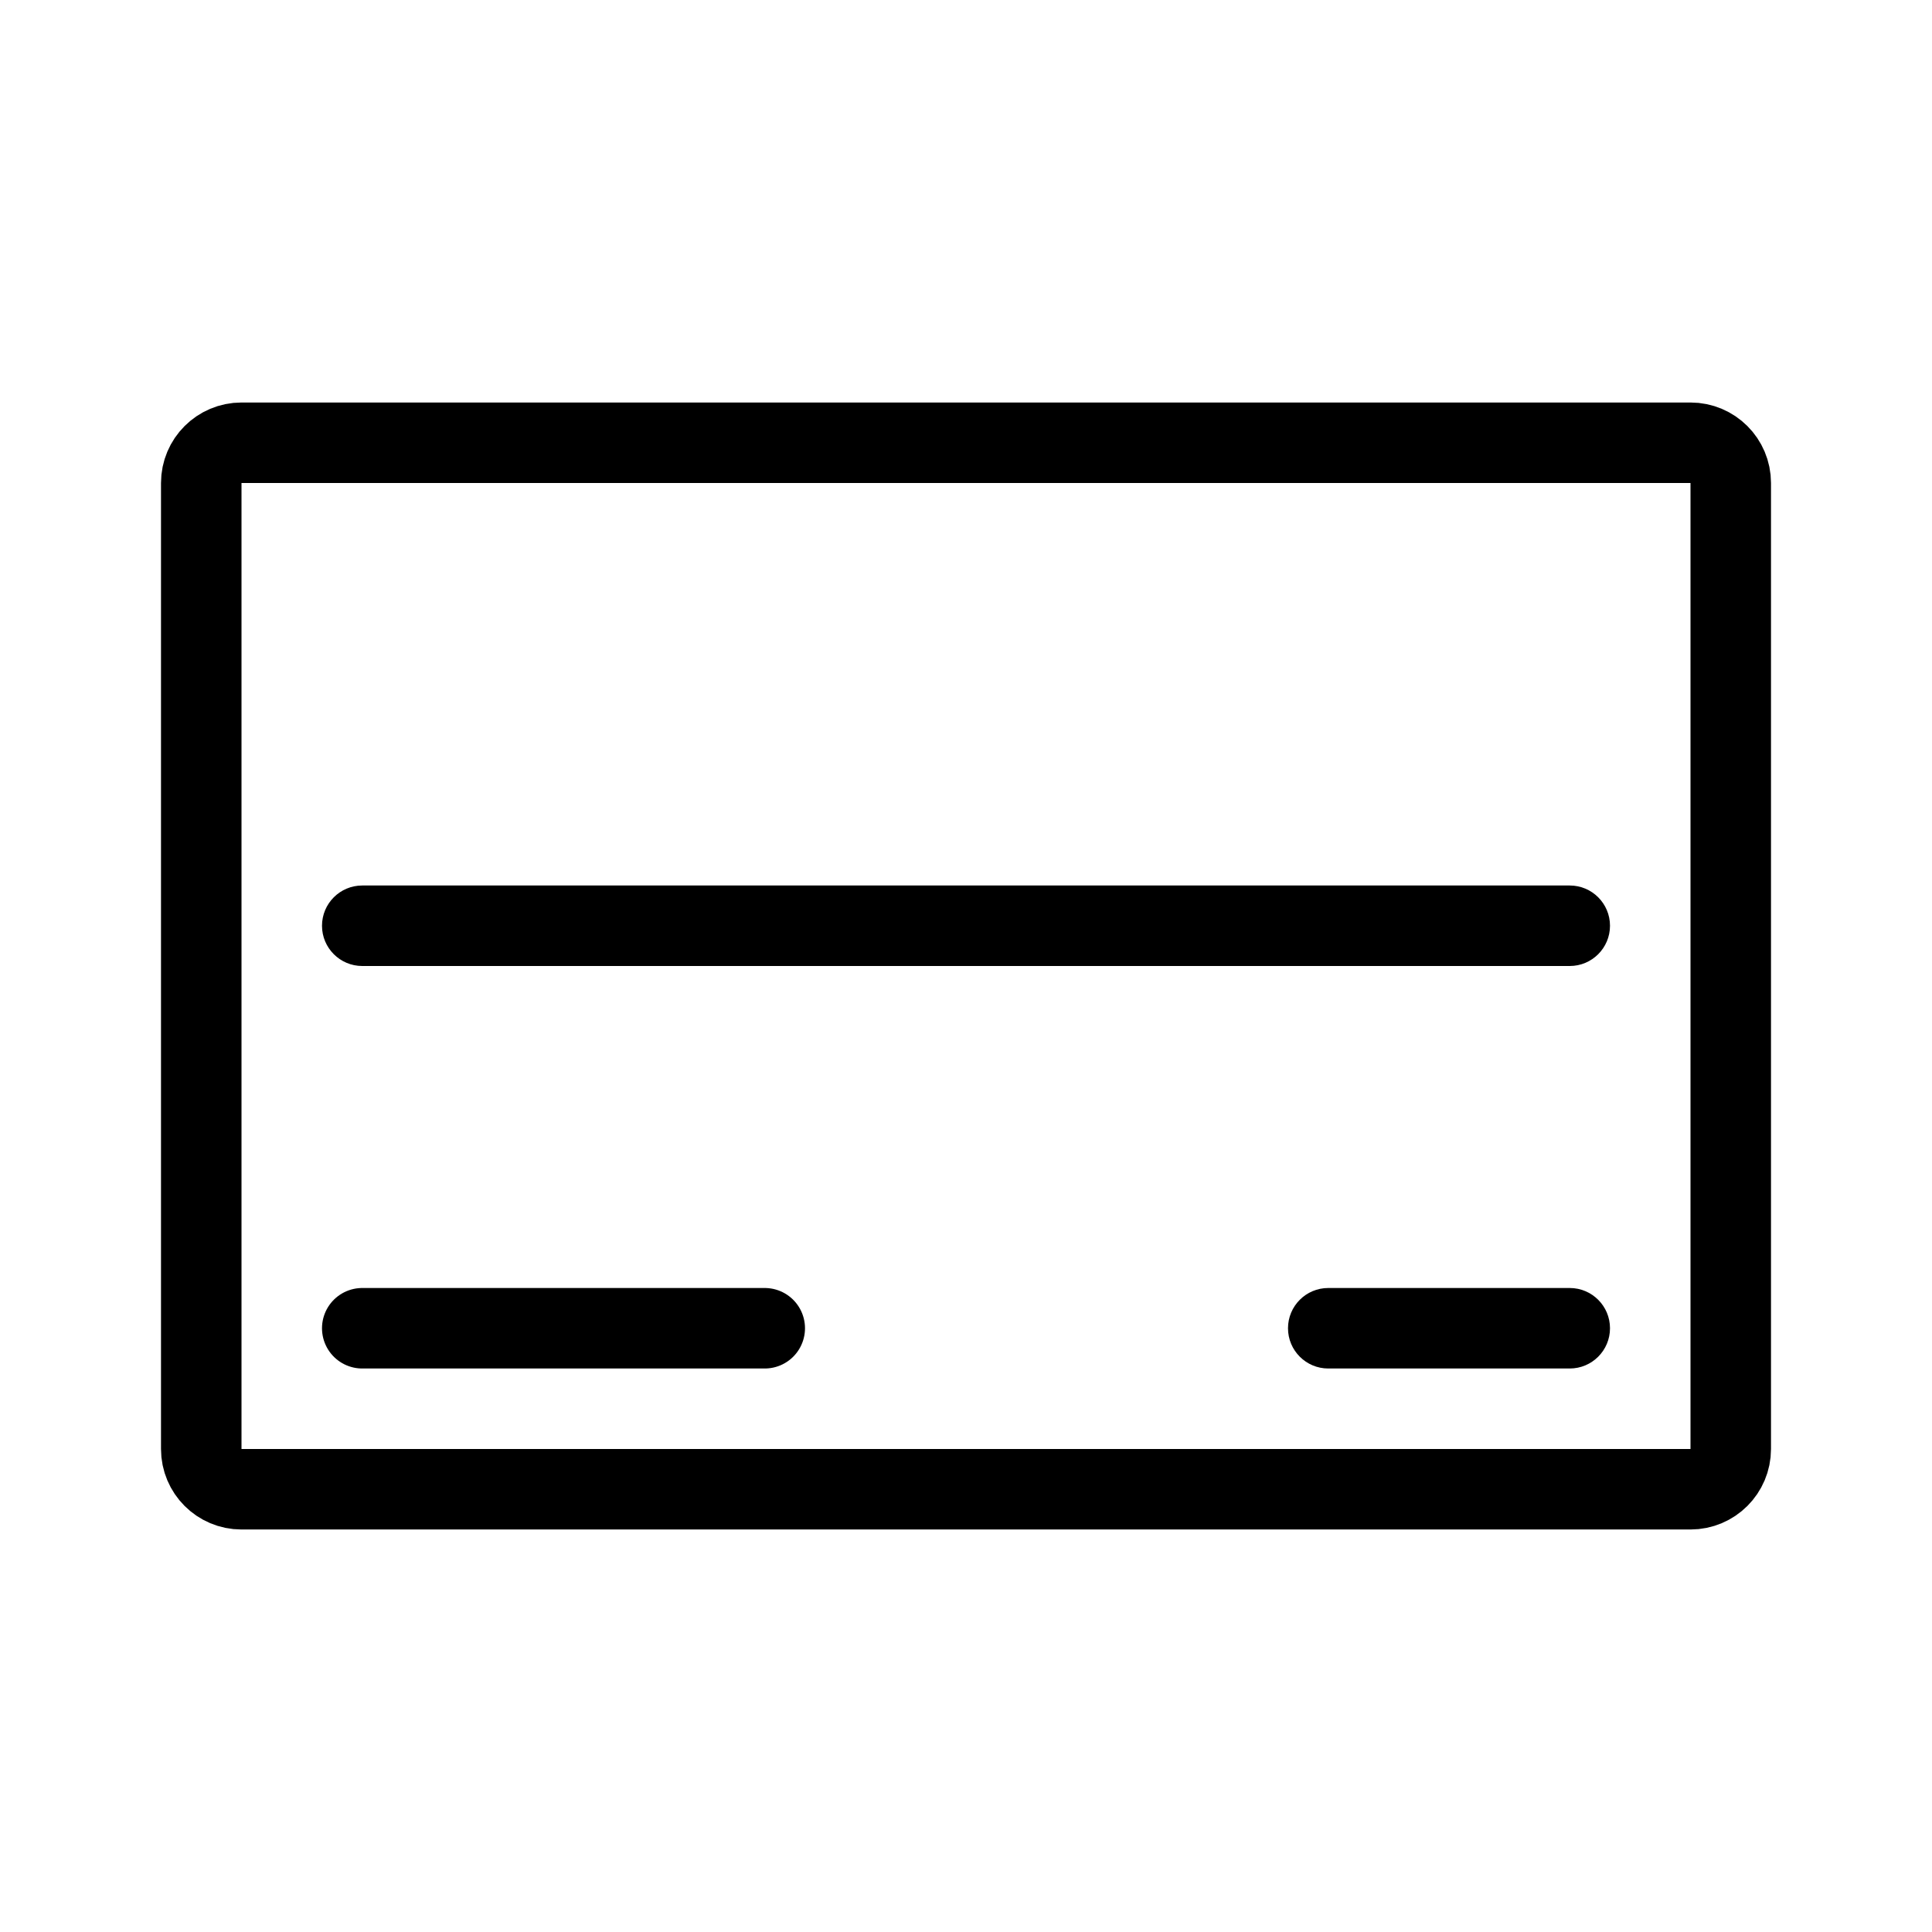 <svg width="24" height="24" viewBox="0 0 24 24" fill="none" xmlns="http://www.w3.org/2000/svg">
<path d="M4.5 11C4.224 11 4 11.224 4 11.5C4 11.776 4.224 12 4.5 12V11ZM19.5 12C19.776 12 20 11.776 20 11.5C20 11.224 19.776 11 19.5 11V12ZM19.5 17C19.776 17 20 16.776 20 16.5C20 16.224 19.776 16 19.5 16V17ZM16.5 16C16.224 16 16 16.224 16 16.5C16 16.776 16.224 17 16.5 17V16ZM4.5 12H19.5V11H4.5V12ZM19.5 16H16.5V17H19.5V16Z" fill="black"/>
<path d="M9.5 16.5H4.5" stroke="black" stroke-linecap="round" stroke-linejoin="round"/>
<path d="M2.5 18C2.5 18.276 2.724 18.5 3 18.5H21C21.276 18.5 21.5 18.276 21.5 18V6C21.5 5.724 21.276 5.5 21 5.5H3C2.724 5.5 2.5 5.724 2.5 6V18Z" stroke="black" stroke-linejoin="round"/>
</svg>
